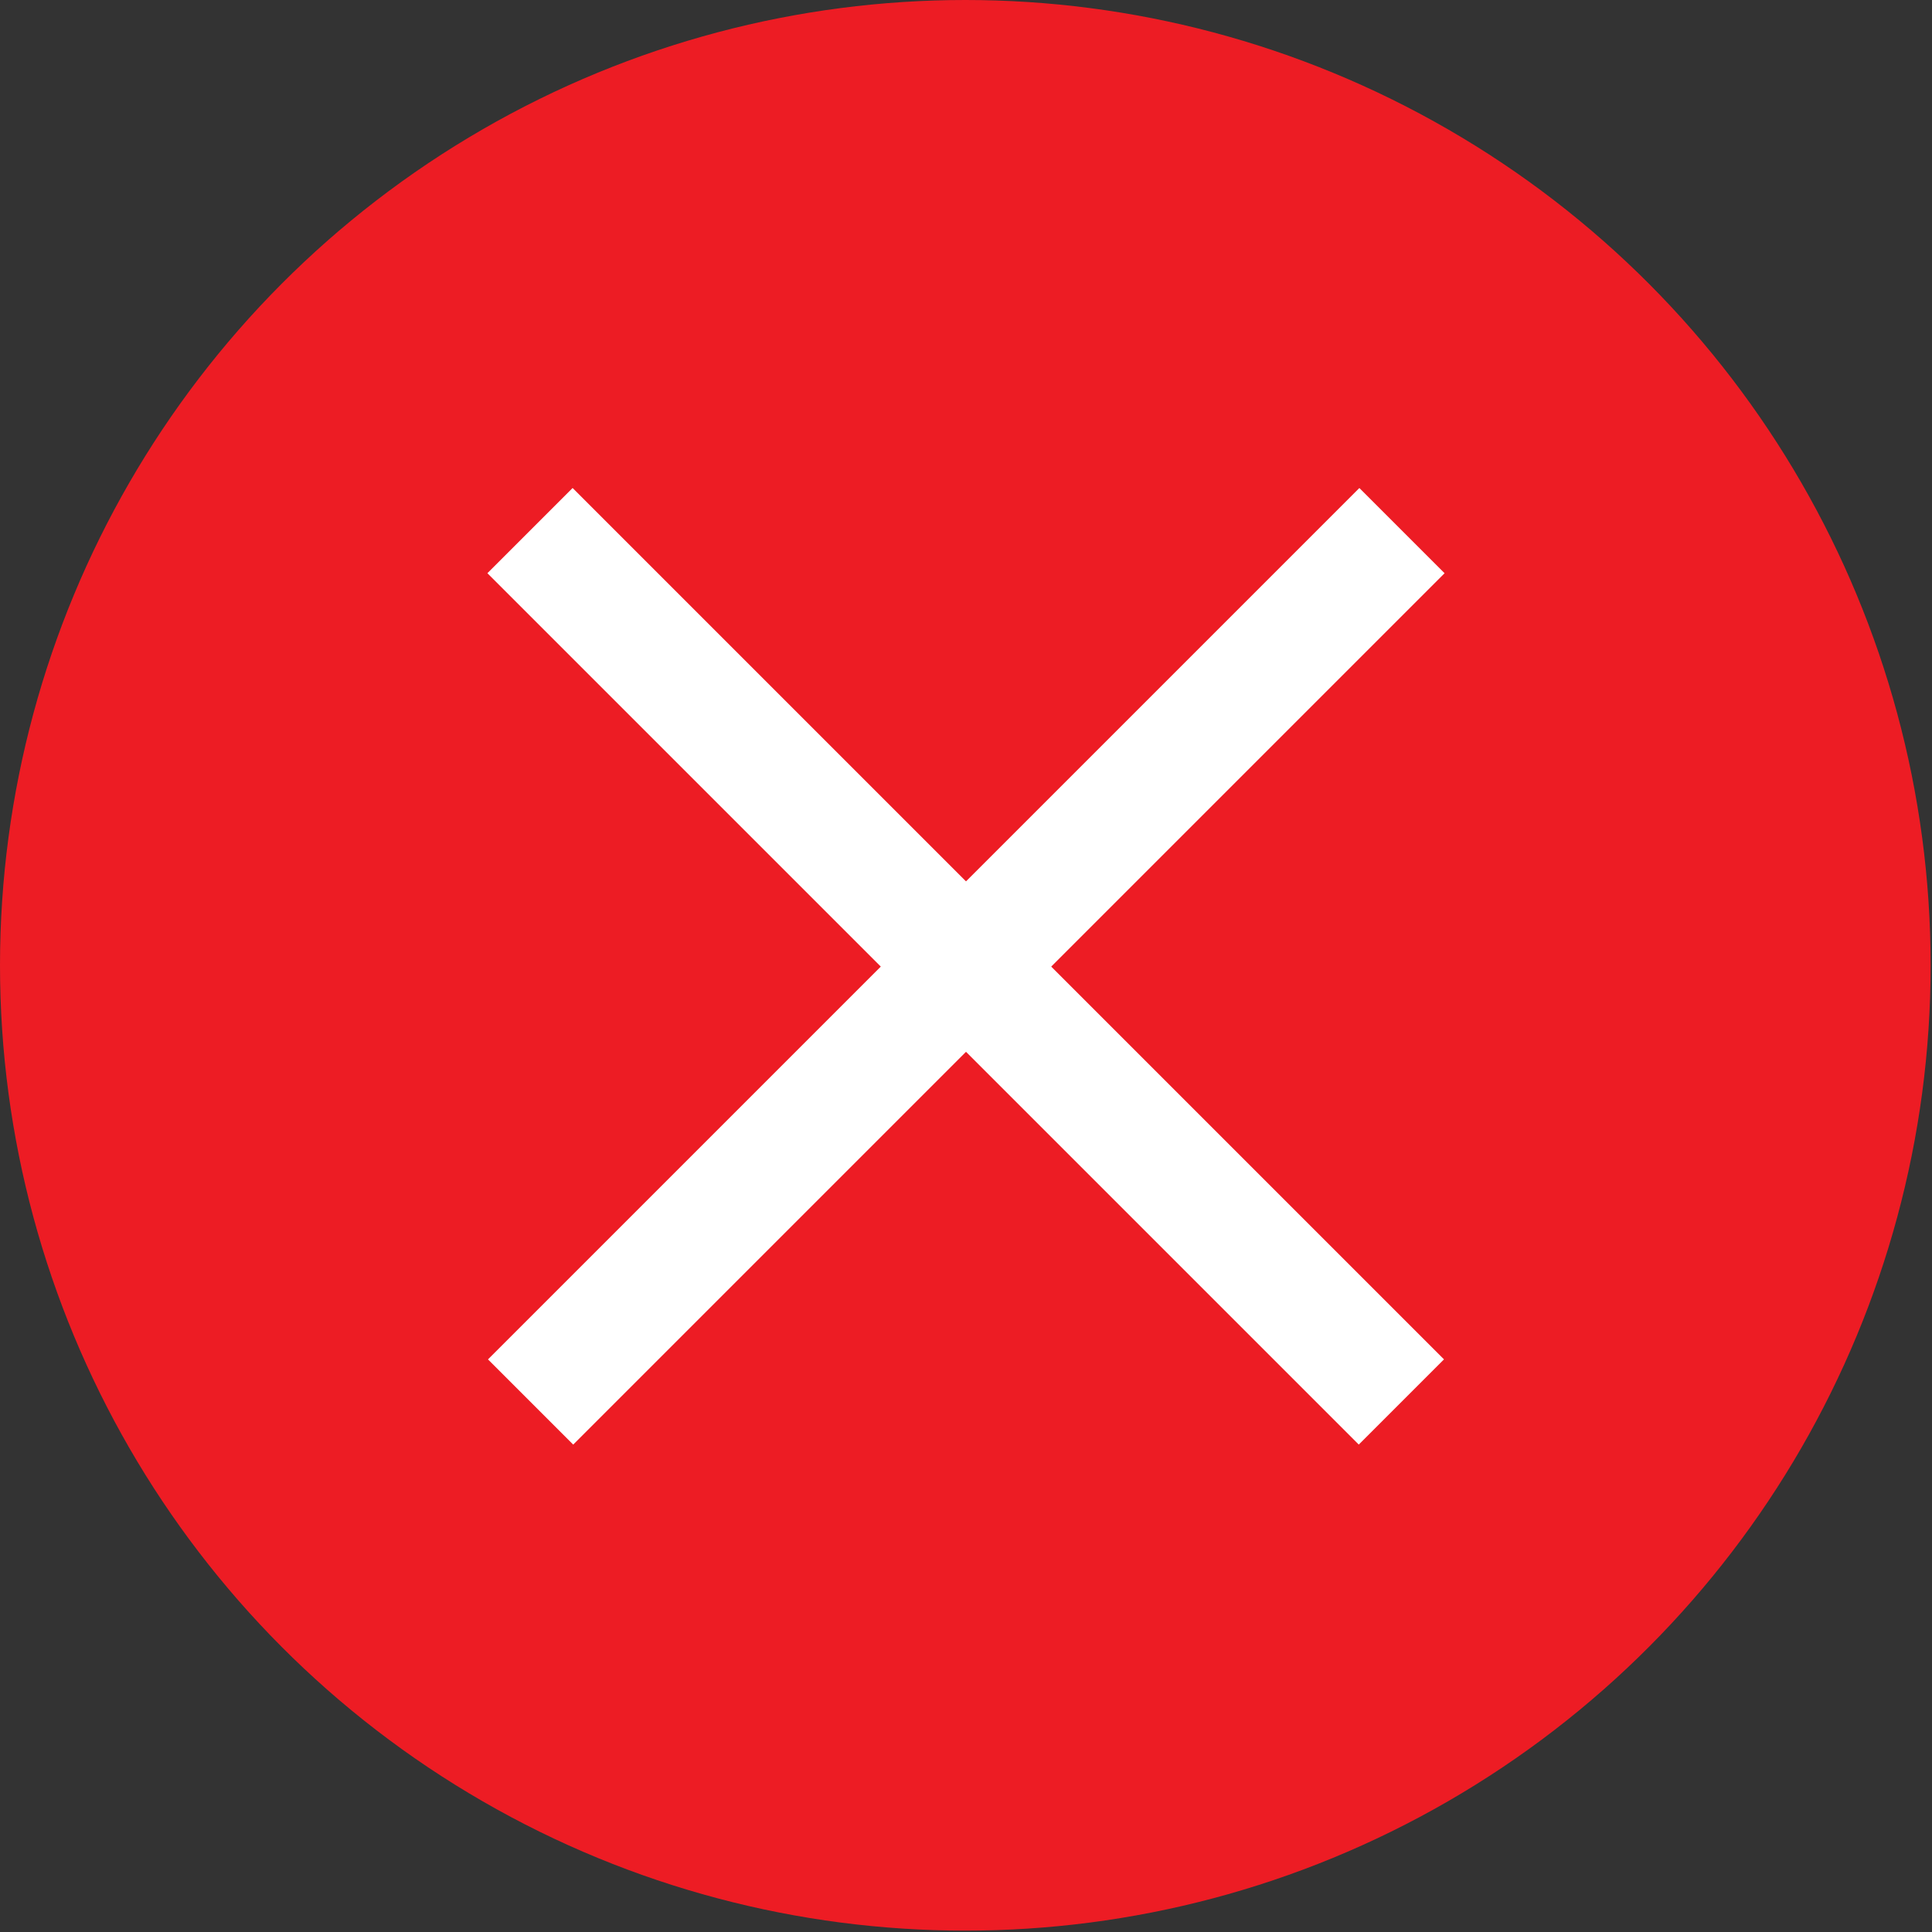 <?xml version="1.0" encoding="UTF-8"?>
<svg id="Layer_2" data-name="Layer 2" xmlns="http://www.w3.org/2000/svg" viewBox="0 0 14.11 14.11">
  <rect x="0" y="0" width="14.11" height="14.11" fill="#333333" stroke="none"/>
  <defs>
    <style>
      .cls-1 {
        fill: #fff;
      }

      .cls-2 {
        fill: #ed1c24;
      }
    </style>
  </defs>
  <g id="Layer_1-2" data-name="Layer 1">
    <g>
      <circle class="cls-2" cx="7.05" cy="7.05" r="7.05"/>
      <g>
        <rect class="cls-1" x="6.62" y="2.55" width=".88" height="9" transform="translate(7.05 -2.92) rotate(45)"/>
        <rect class="cls-1" x="6.62" y="2.55" width=".88" height="9" transform="translate(17.03 7.05) rotate(135)"/>
      </g>
    </g>
  </g>
</svg>